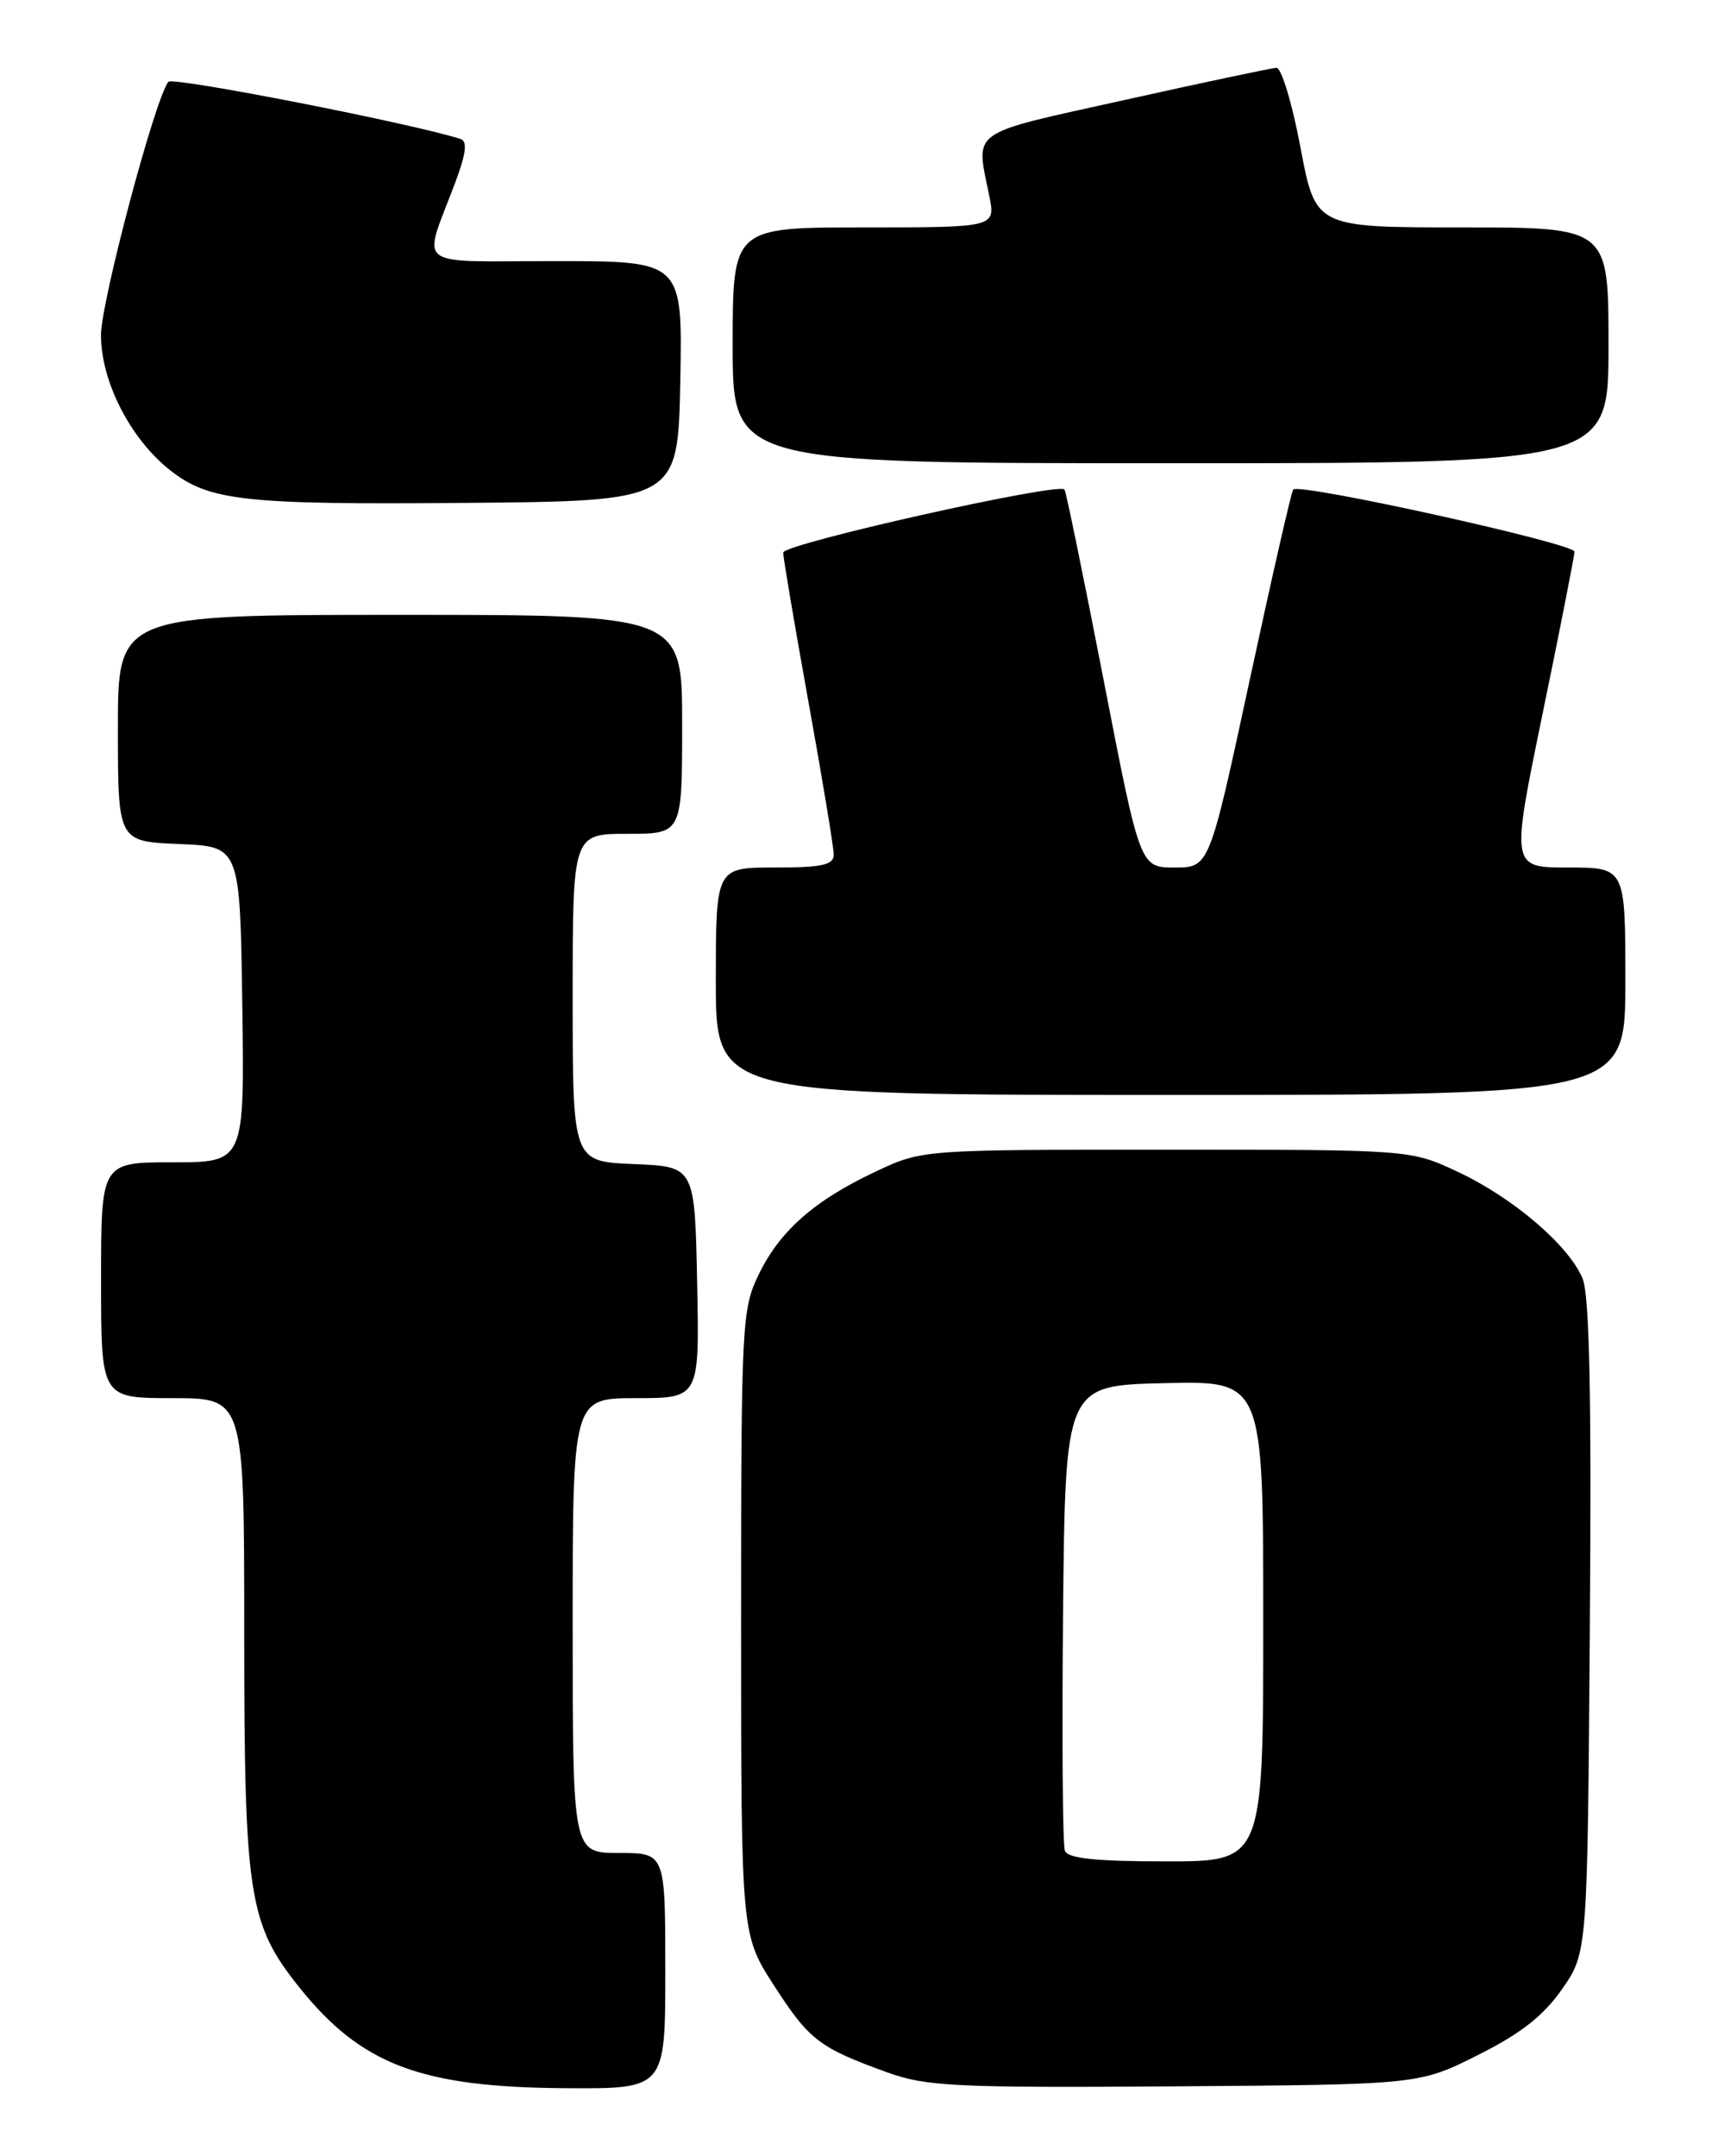 <?xml version="1.0" encoding="UTF-8" standalone="no"?>
<!DOCTYPE svg PUBLIC "-//W3C//DTD SVG 1.1//EN" "http://www.w3.org/Graphics/SVG/1.1/DTD/svg11.dtd" >
<svg xmlns="http://www.w3.org/2000/svg" xmlns:xlink="http://www.w3.org/1999/xlink" version="1.1" viewBox="0 0 204 256">
 <g >
 <path fill="currentColor"
d=" M 79.00 234.00 C 79.00 220.00 79.00 220.00 73.50 220.00 C 68.00 220.00 68.00 220.00 68.00 193.00 C 68.00 166.00 68.00 166.00 75.53 166.00 C 83.06 166.00 83.06 166.00 82.78 152.25 C 82.50 138.50 82.50 138.50 75.25 138.21 C 68.00 137.91 68.00 137.91 68.00 118.46 C 68.00 99.00 68.00 99.00 74.50 99.00 C 81.00 99.00 81.00 99.00 81.00 86.00 C 81.00 73.00 81.00 73.00 47.50 73.00 C 14.00 73.00 14.00 73.00 14.00 86.46 C 14.00 99.91 14.00 99.91 21.25 100.21 C 28.50 100.50 28.50 100.50 28.77 119.25 C 29.04 138.00 29.04 138.00 20.52 138.00 C 12.00 138.00 12.00 138.00 12.00 152.00 C 12.00 166.00 12.00 166.00 20.50 166.00 C 29.00 166.00 29.00 166.00 29.00 193.82 C 29.00 225.08 29.52 228.42 35.52 235.93 C 42.90 245.16 49.96 247.83 67.25 247.93 C 79.00 248.00 79.00 248.00 79.00 234.00 Z  M 175.48 244.00 C 180.58 241.45 183.28 239.33 185.48 236.17 C 188.50 231.83 188.50 231.83 188.78 193.21 C 188.99 165.75 188.74 153.78 187.92 151.80 C 186.28 147.86 179.69 142.22 173.12 139.14 C 167.50 136.50 167.50 136.50 138.50 136.50 C 109.50 136.50 109.50 136.50 104.00 139.09 C 96.69 142.53 92.60 146.13 90.08 151.34 C 88.09 155.45 88.00 157.21 88.00 192.66 C 88.00 229.69 88.00 229.69 91.93 235.77 C 96.10 242.23 97.29 243.14 105.38 246.06 C 109.98 247.72 113.47 247.89 139.50 247.71 C 168.50 247.50 168.50 247.50 175.48 244.00 Z  M 193.00 116.50 C 193.00 103.00 193.00 103.00 186.21 103.00 C 179.41 103.00 179.41 103.00 183.17 84.75 C 185.24 74.71 186.94 66.05 186.96 65.50 C 187.00 64.54 154.33 57.32 153.56 58.12 C 153.35 58.33 151.03 68.51 148.39 80.75 C 143.60 103.00 143.60 103.00 139.48 103.00 C 135.37 103.00 135.37 103.00 131.05 80.75 C 128.67 68.51 126.58 58.33 126.40 58.12 C 125.65 57.25 93.00 64.57 93.00 65.61 C 93.00 66.22 94.35 74.20 96.00 83.34 C 97.65 92.47 99.00 100.63 99.00 101.47 C 99.00 102.70 97.61 103.00 92.00 103.00 C 85.00 103.00 85.00 103.00 85.00 116.50 C 85.00 130.00 85.00 130.00 139.00 130.00 C 193.00 130.00 193.00 130.00 193.00 116.50 Z  M 80.78 45.25 C 81.05 31.00 81.05 31.00 65.96 31.00 C 48.80 31.00 50.16 32.06 54.05 21.69 C 55.35 18.22 55.53 16.77 54.68 16.50 C 49.07 14.68 20.53 9.09 20.00 9.71 C 18.46 11.50 11.99 35.82 11.99 39.79 C 12.00 45.33 15.50 52.15 20.24 55.86 C 24.84 59.47 29.02 59.93 55.00 59.71 C 80.50 59.50 80.50 59.50 80.78 45.25 Z  M 191.00 41.00 C 191.00 27.00 191.00 27.00 173.61 27.00 C 156.21 27.00 156.21 27.00 154.42 17.50 C 153.44 12.27 152.15 8.02 151.57 8.05 C 150.98 8.08 142.85 9.80 133.50 11.88 C 114.80 16.03 115.86 15.28 117.47 23.25 C 118.22 27.00 118.22 27.00 102.61 27.00 C 87.00 27.00 87.00 27.00 87.00 41.00 C 87.00 55.00 87.00 55.00 139.00 55.00 C 191.00 55.00 191.00 55.00 191.00 41.00 Z  M 126.45 219.74 C 126.18 219.04 126.09 206.33 126.23 191.49 C 126.50 164.50 126.50 164.50 138.25 164.22 C 150.00 163.94 150.00 163.94 150.00 192.47 C 150.00 221.00 150.00 221.00 138.47 221.00 C 130.09 221.00 126.80 220.65 126.45 219.74 Z "/>
</g>
</svg>